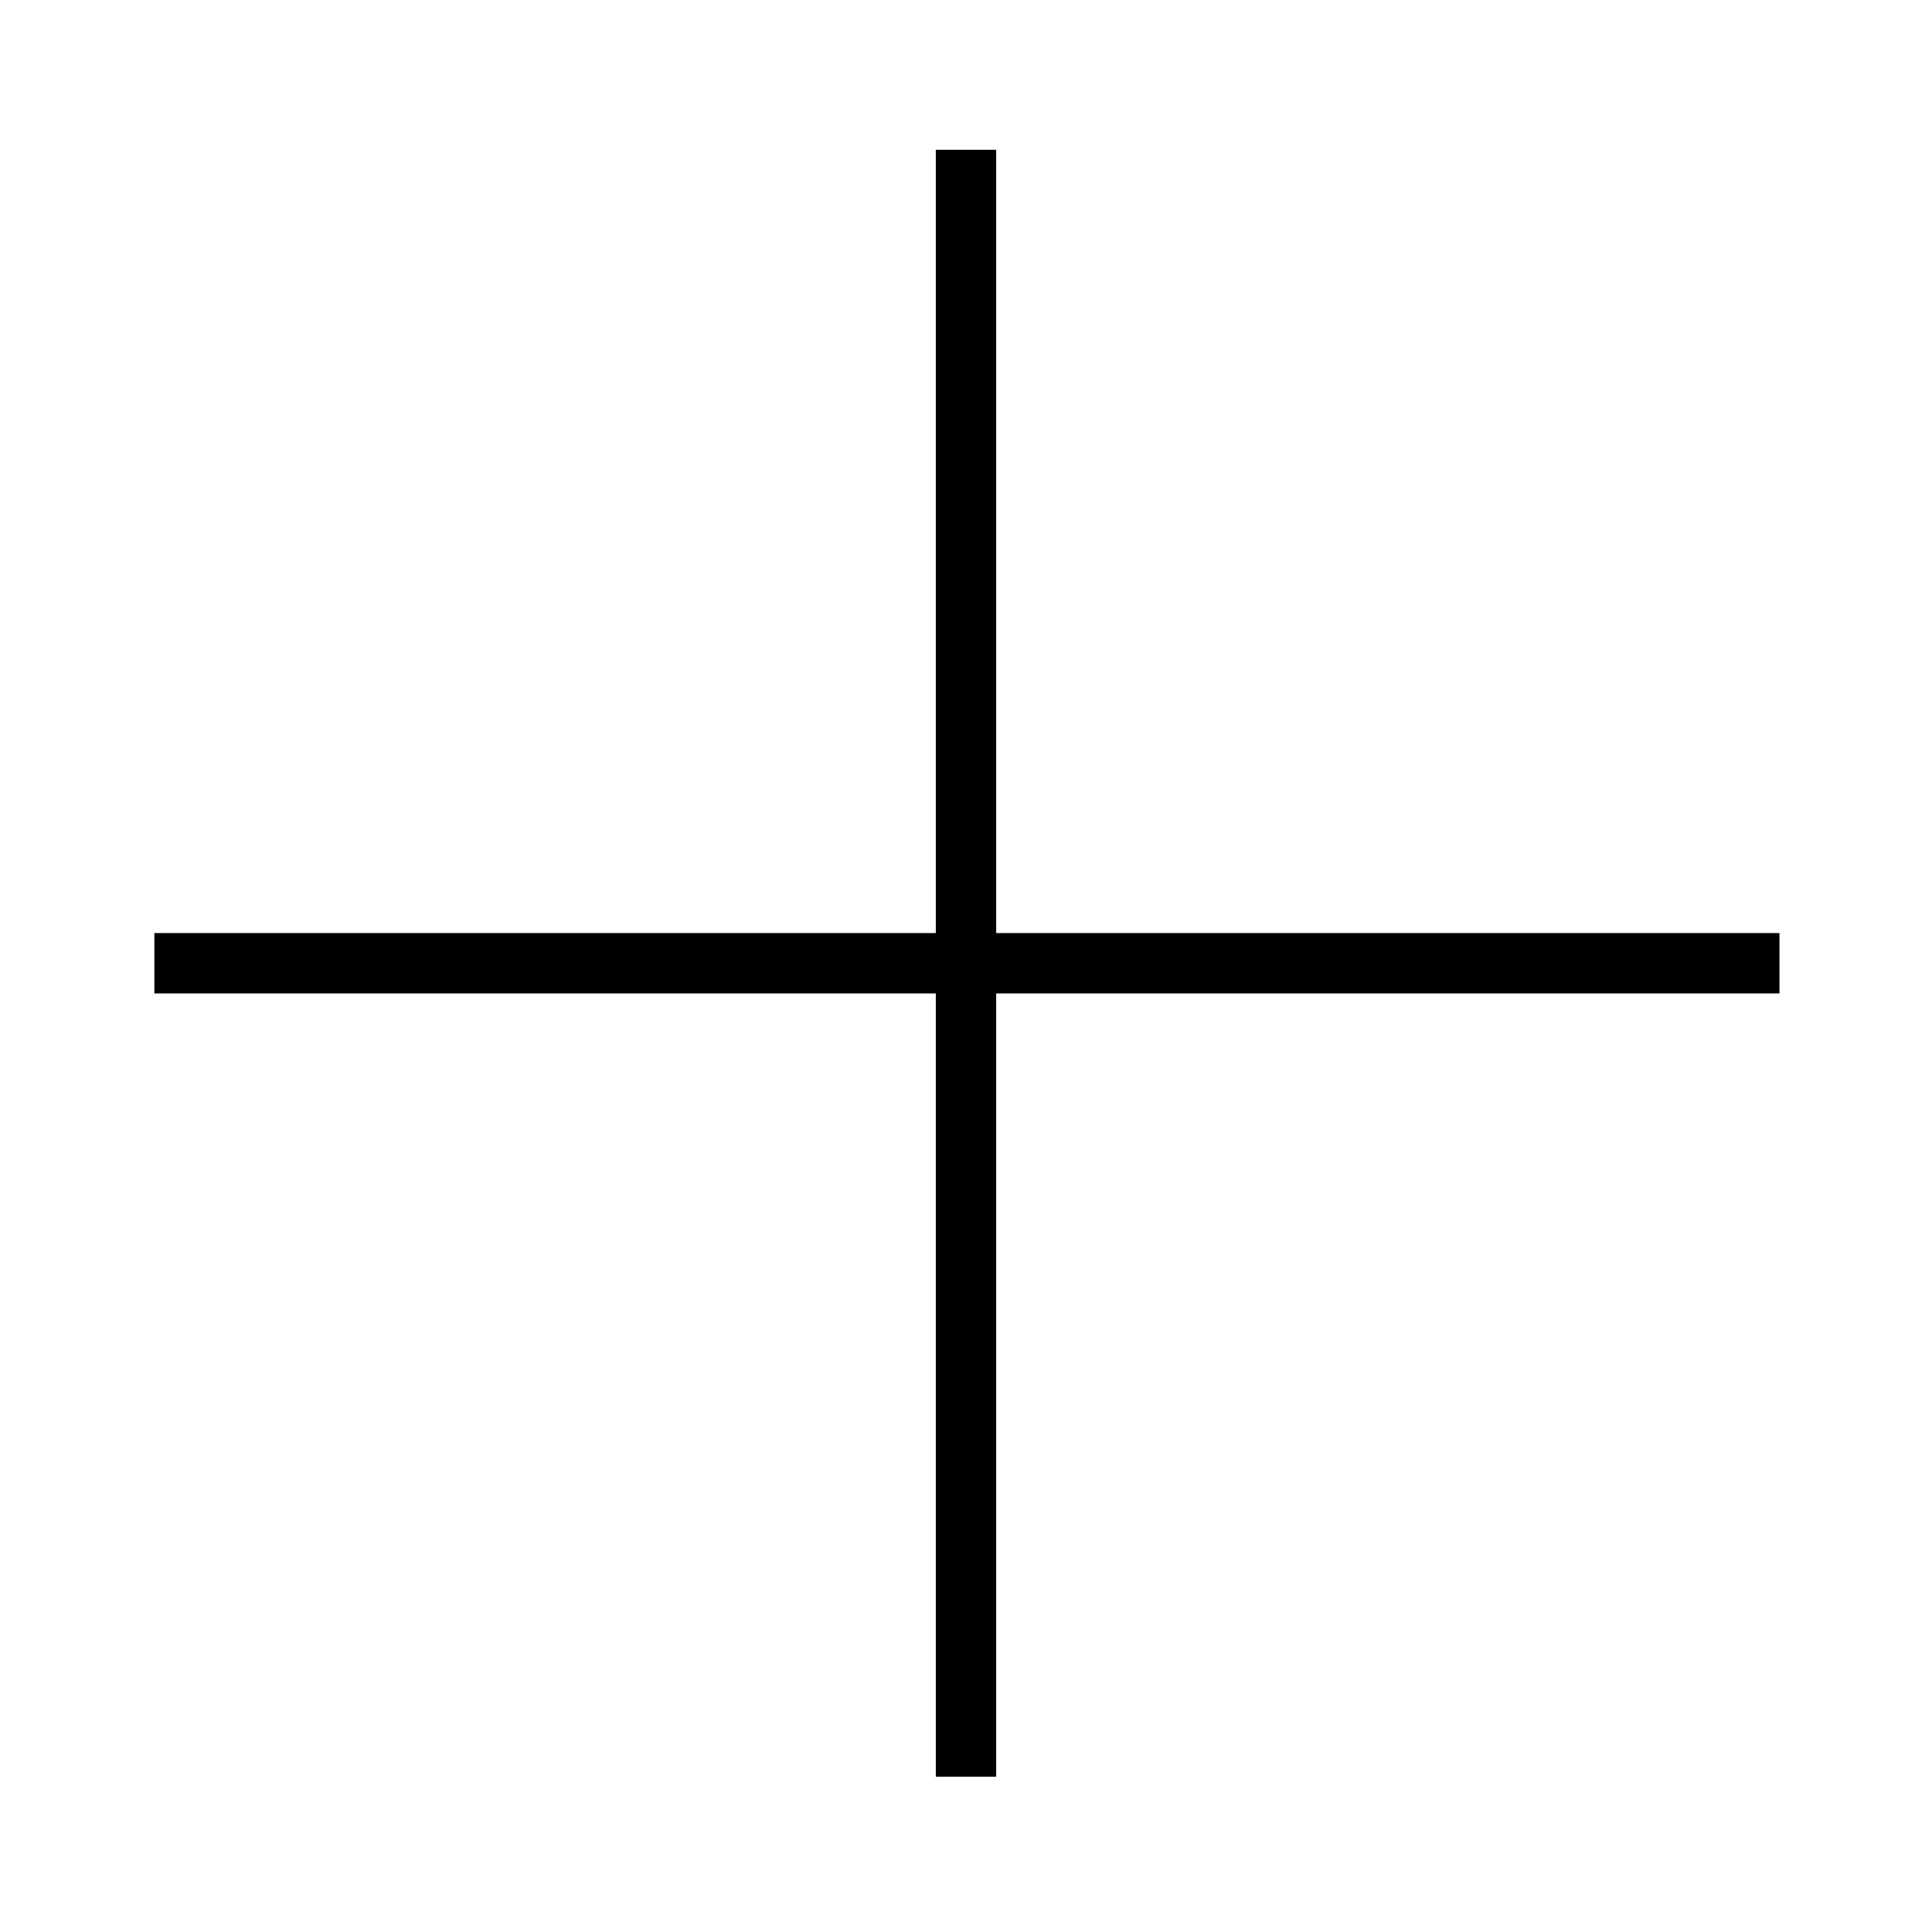 <svg width="50" height="50" viewBox="0 0 64 64" class="opener" xmlns="http://www.w3.org/2000/svg">
	<g>
		<path fill="none" stroke="#000" stroke-width="2" d="m 32,4.962 0,53.894"/>
		<path fill="none" stroke="#000" stroke-width="2" d="m 5.113,31.909 53.834,0"/>
	</g>
</svg>